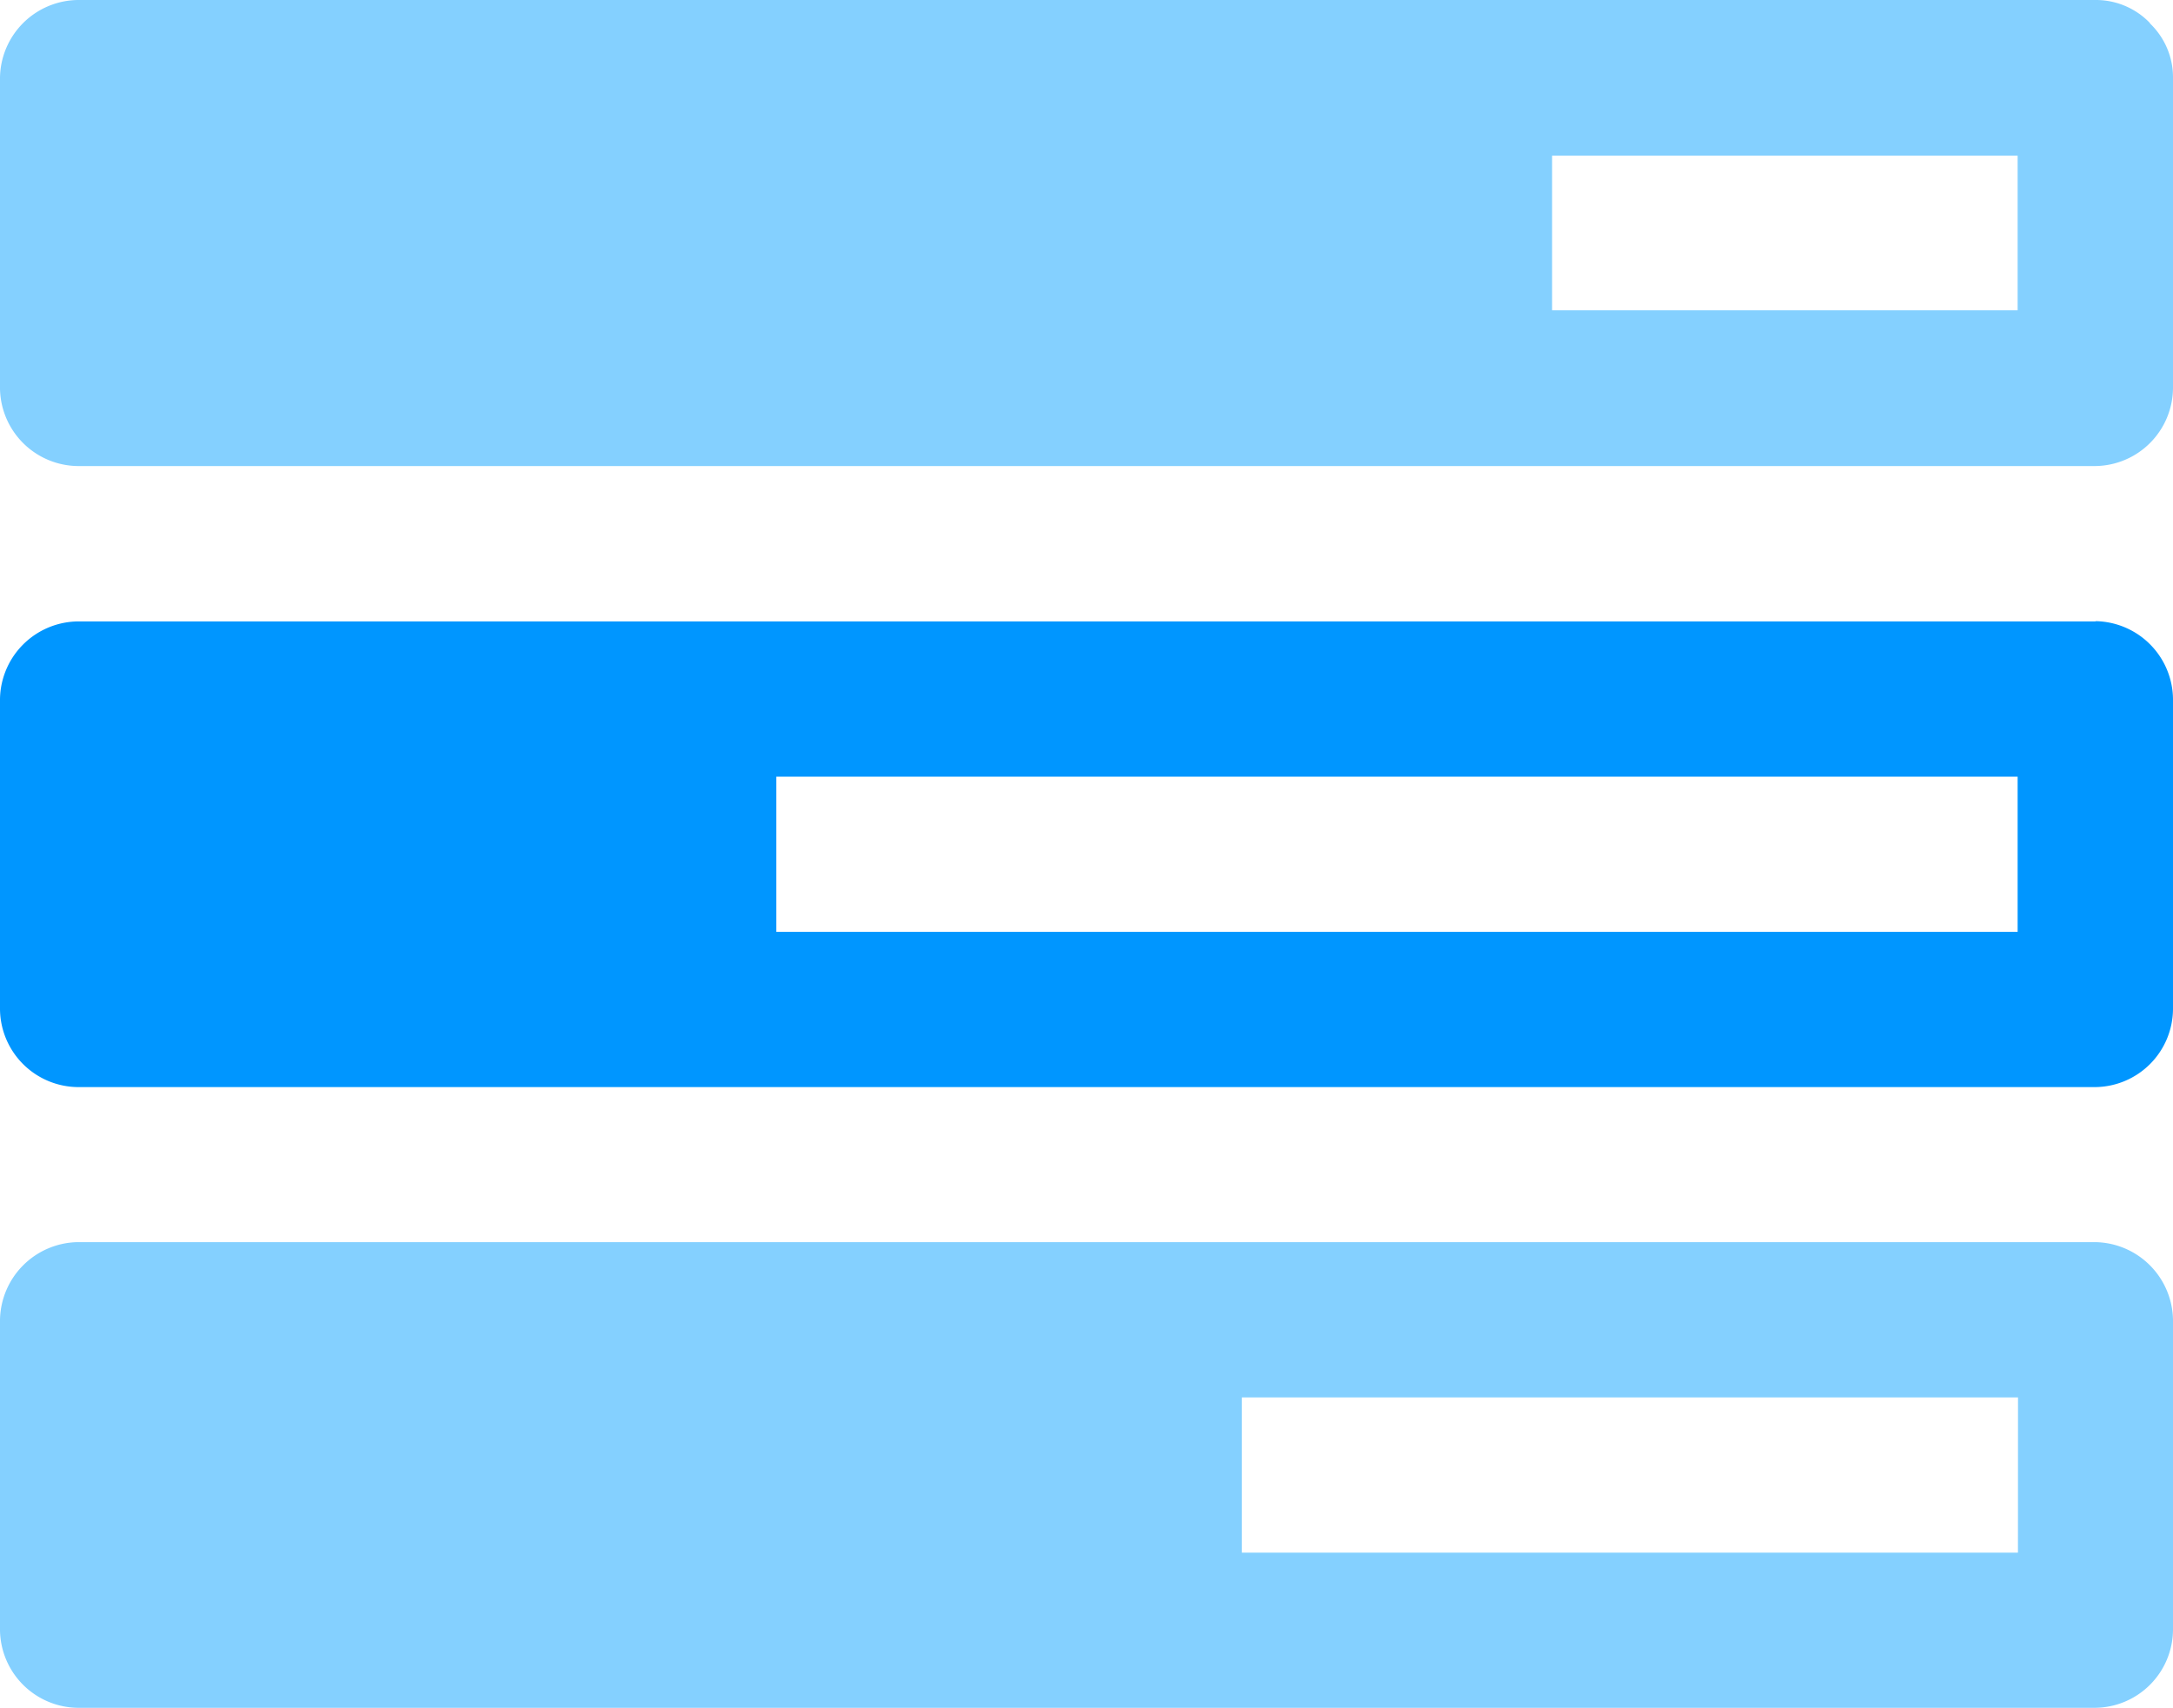 <svg xmlns="http://www.w3.org/2000/svg" width="34" height="26.721" viewBox="0 0 34 26.721"><defs><style>.a{fill:#84d0ff;}.a,.b{fill-rule:evenodd;}.b{fill:#0096ff;}</style></defs><g transform="translate(-282.831 -387.045)"><path class="a" d="M315.618,399.527H284.044a1.238,1.238,0,0,0-1.213,1.216V405.6a1.232,1.232,0,0,0,1.213,1.213h31.574a1.23,1.23,0,0,0,1.213-1.213v-4.856A1.236,1.236,0,0,0,315.618,399.527Zm-1.213,4.858H302.262v-2.429h12.144Z" transform="translate(0 6.953)"/><path class="a" d="M316.47,387.411l0-.006a1.172,1.172,0,0,0-.853-.36H284.044a1.234,1.234,0,0,0-1.213,1.213v4.866a1.232,1.232,0,0,0,1.213,1.213h31.574a1.23,1.23,0,0,0,1.213-1.213v-4.861A1.167,1.167,0,0,0,316.47,387.411ZM314.4,391.9h-7.284v-2.42H314.4Z"/><path class="b" d="M315.618,393.291H284.044a1.234,1.234,0,0,0-1.213,1.213v4.857a1.231,1.231,0,0,0,1.213,1.216H315.62a1.229,1.229,0,0,0,1.211-1.216V394.5a1.232,1.232,0,0,0-1.211-1.213Zm-1.216,4.857H294.978V395.72H314.4v2.427Z" transform="translate(0 3.477)"/></g></svg>